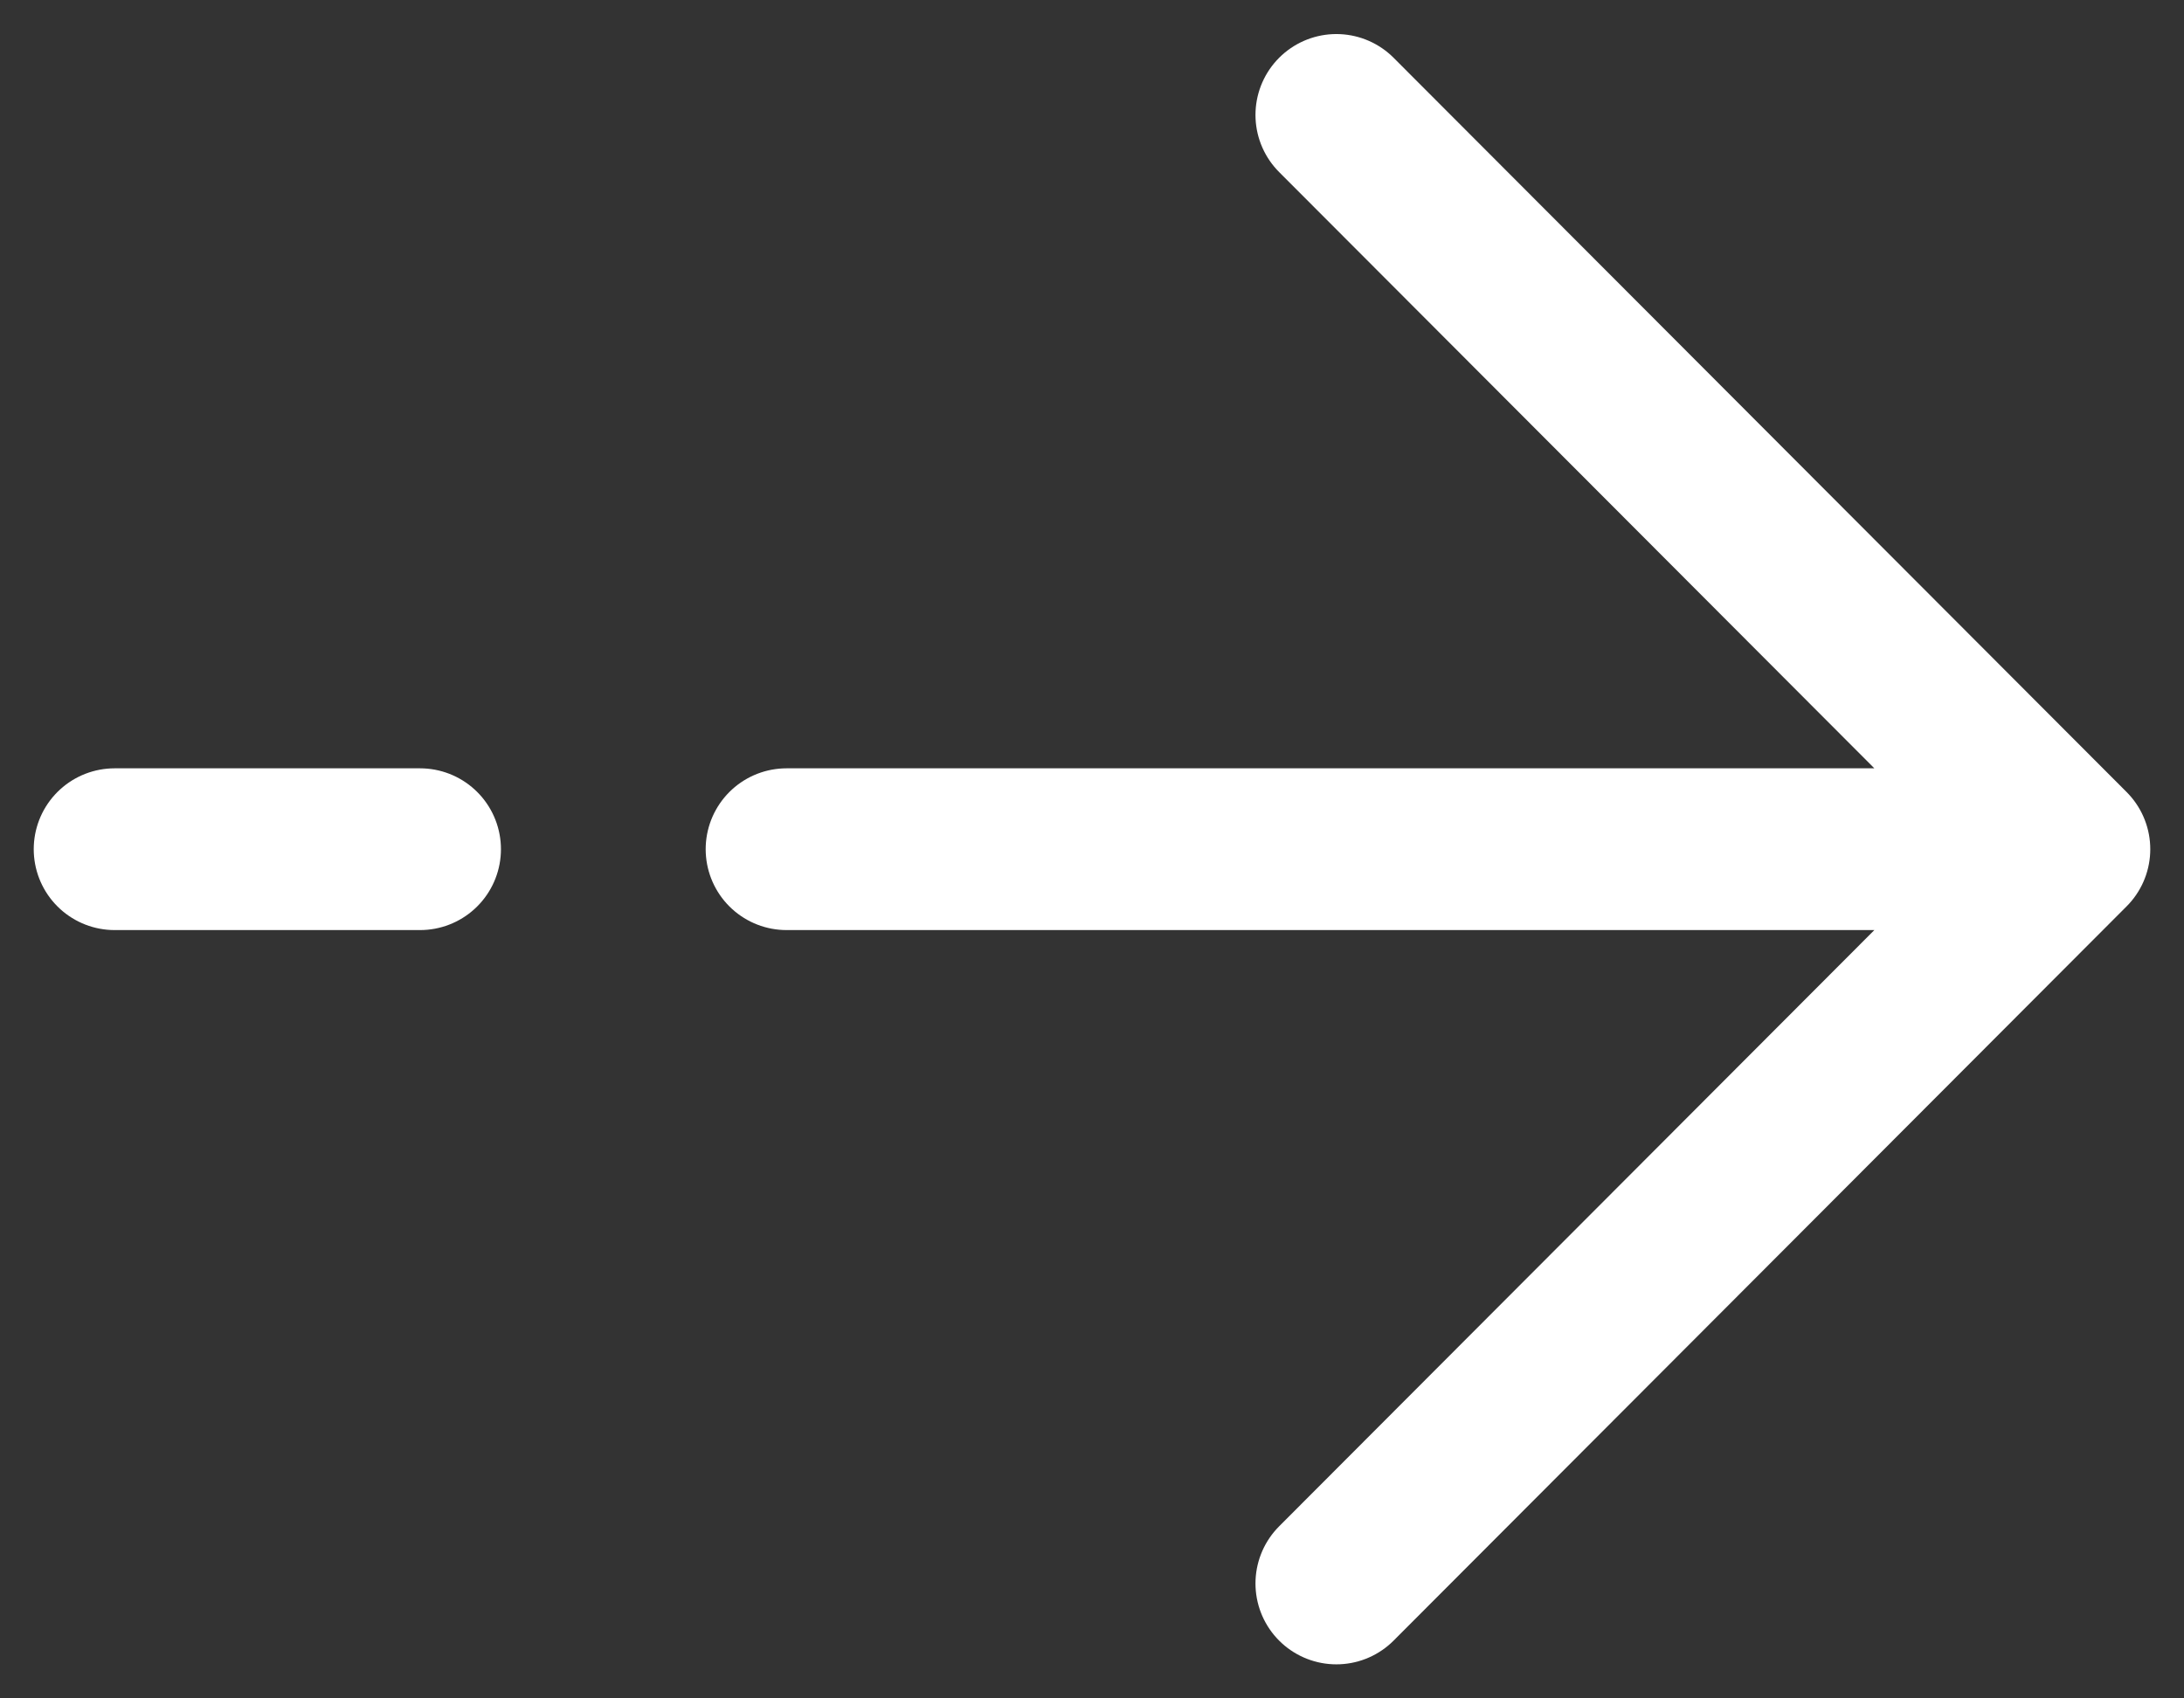 <svg width="27" height="21" viewBox="0 0 27 21" fill="none" xmlns="http://www.w3.org/2000/svg">
<rect x="0" y="0" width="27" height="21" fill="#333333" stroke="none"/>
<path d="M1.417 10.5H5.193M25.583 10.5L16.521 1.421M25.583 10.5L16.521 19.579M25.583 10.5H9.724" stroke="white" stroke-width="2" stroke-linecap="round" stroke-linejoin="round"/>
</svg>
